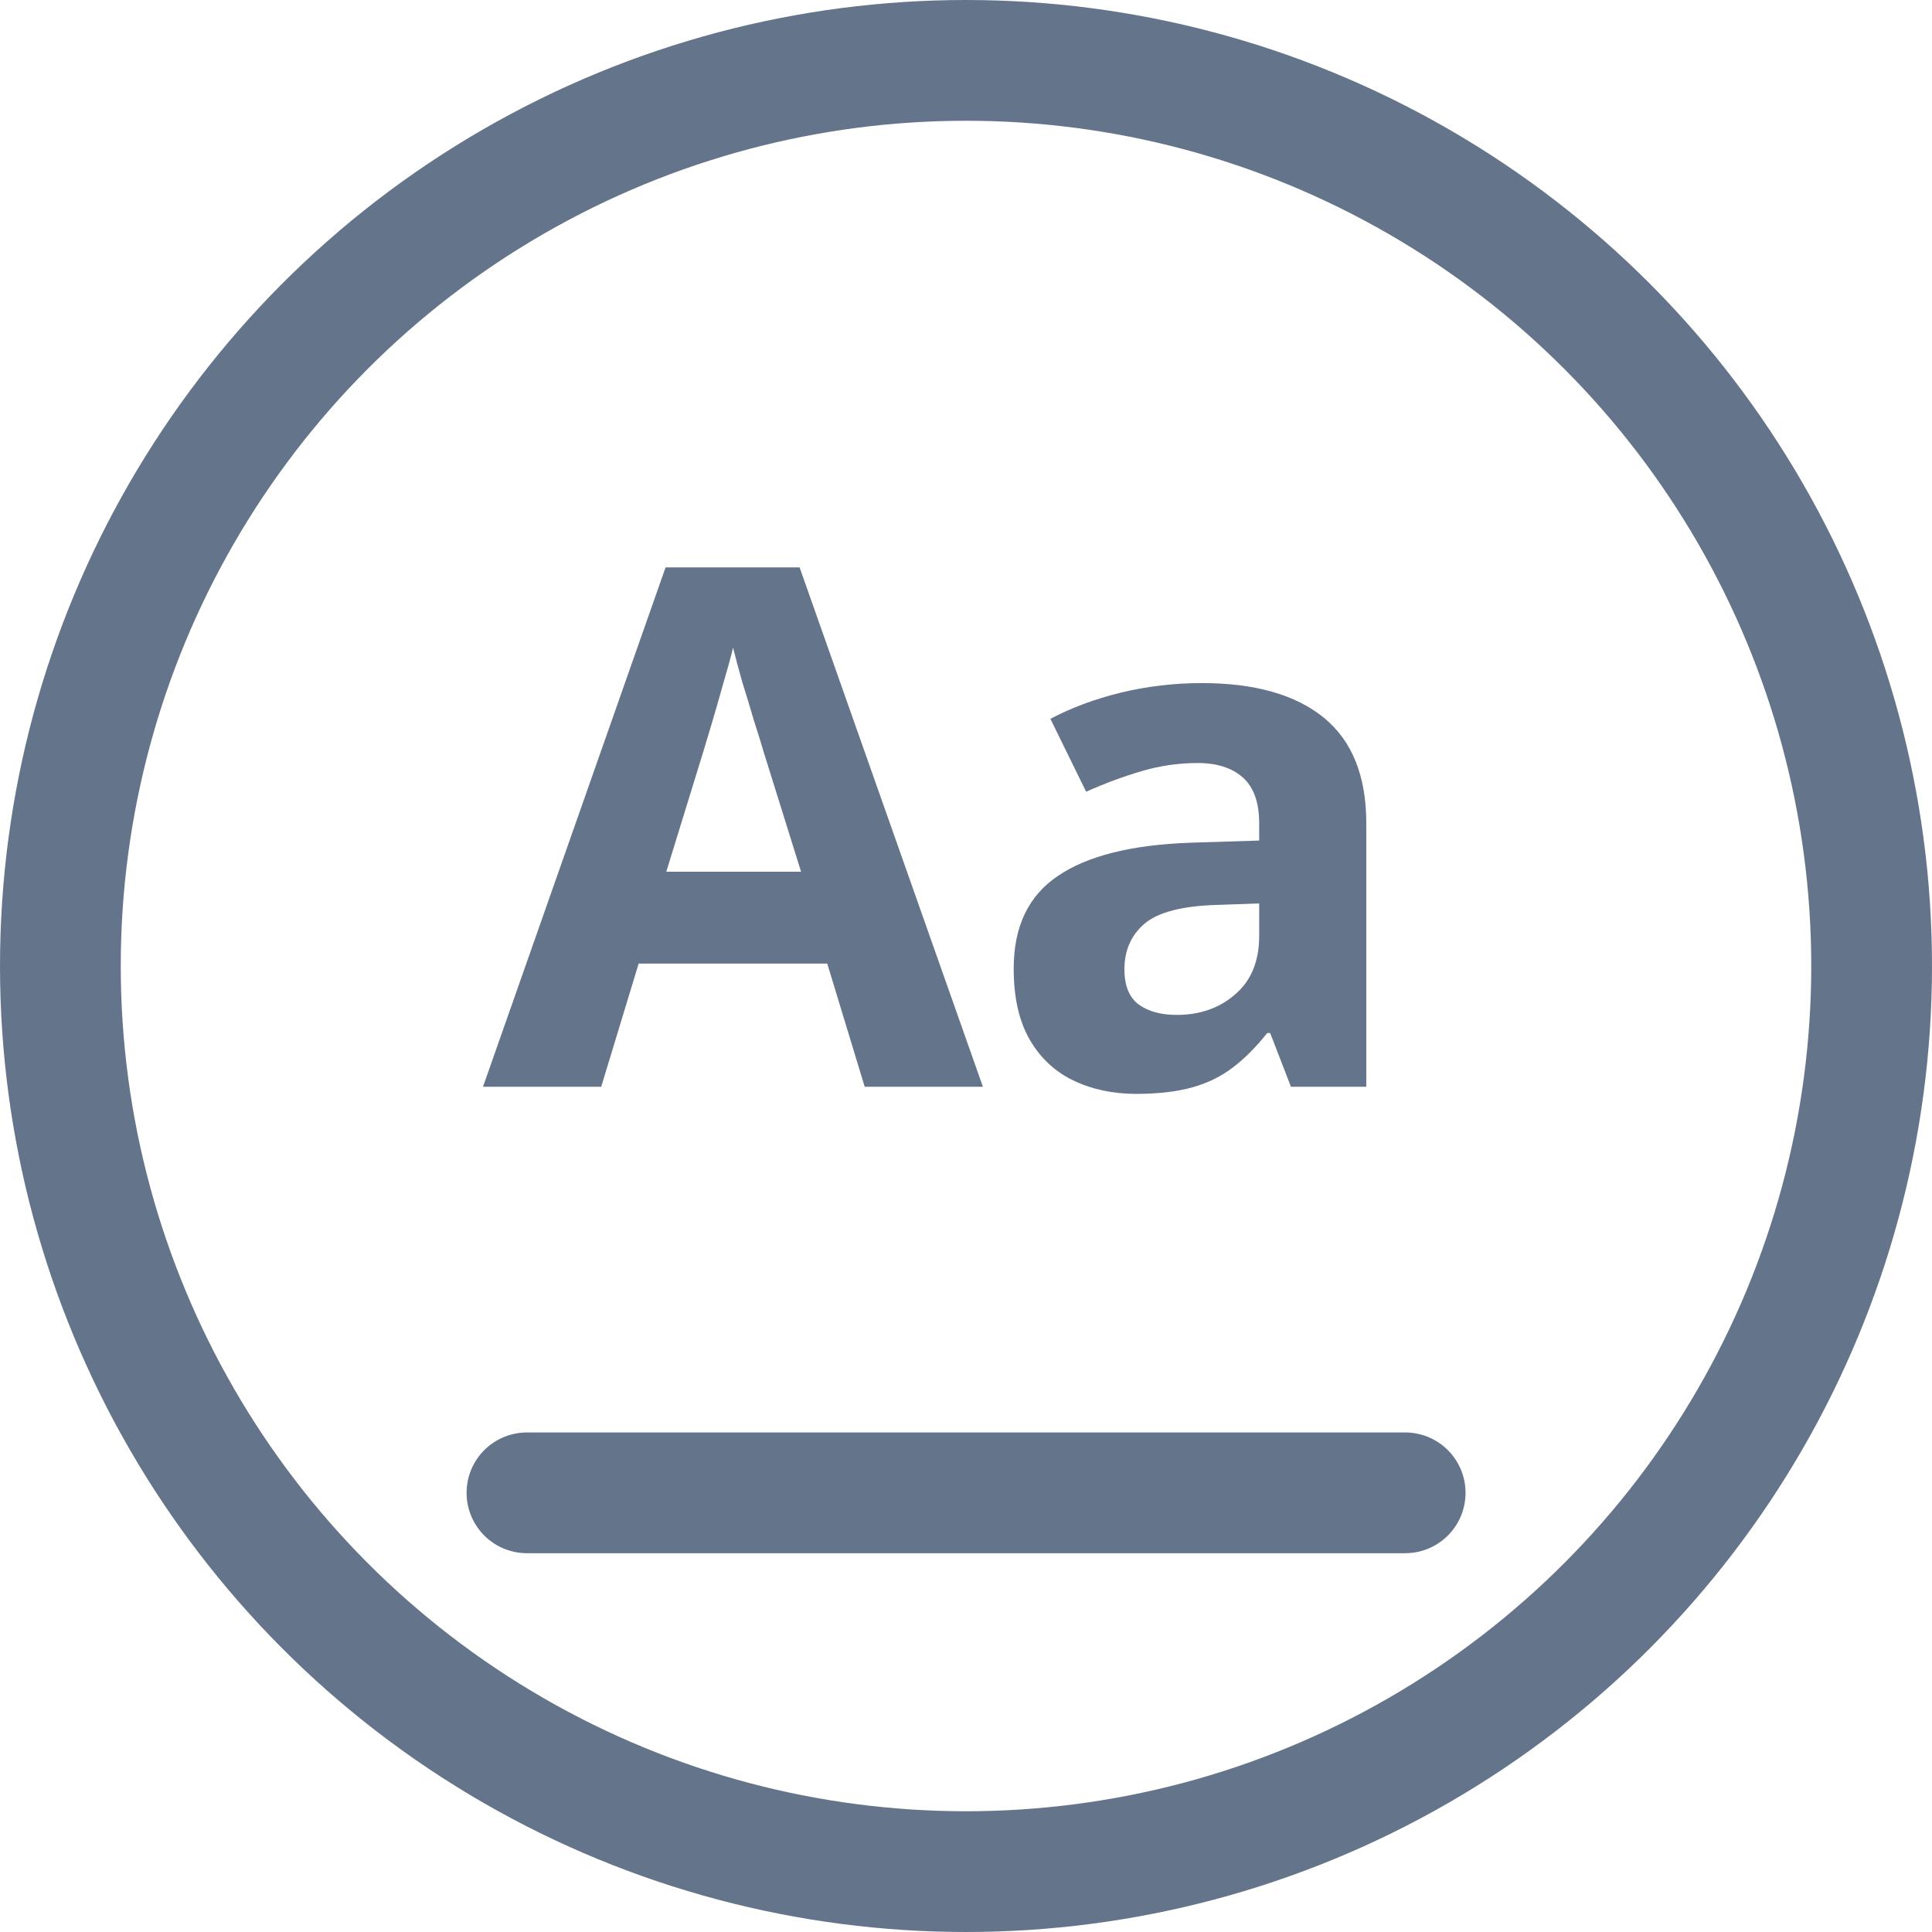<svg width="16" height="16" viewBox="0 0 16 16" fill="none" xmlns="http://www.w3.org/2000/svg">
<path d="M7.161 9L6.851 7.98H5.289L4.979 9H4L5.512 4.699H6.622L8.14 9H7.161ZM6.634 7.219L6.323 6.223C6.304 6.156 6.277 6.071 6.244 5.968C6.213 5.862 6.181 5.756 6.147 5.648C6.116 5.539 6.091 5.444 6.071 5.364C6.052 5.444 6.024 5.544 5.989 5.663C5.956 5.78 5.924 5.892 5.893 5.997C5.861 6.103 5.839 6.178 5.825 6.223L5.518 7.219H6.634ZM9.953 5.657C10.393 5.657 10.729 5.753 10.964 5.944C11.198 6.136 11.315 6.427 11.315 6.817V9H10.691L10.519 8.555H10.495C10.401 8.672 10.306 8.768 10.208 8.842C10.11 8.916 9.998 8.971 9.871 9.006C9.744 9.041 9.59 9.059 9.408 9.059C9.215 9.059 9.041 9.021 8.887 8.947C8.734 8.873 8.614 8.76 8.526 8.607C8.438 8.453 8.395 8.258 8.395 8.021C8.395 7.674 8.517 7.418 8.761 7.254C9.005 7.088 9.371 6.996 9.859 6.979L10.428 6.961V6.817C10.428 6.646 10.383 6.52 10.293 6.439C10.203 6.359 10.078 6.319 9.918 6.319C9.76 6.319 9.604 6.342 9.452 6.387C9.3 6.432 9.147 6.488 8.995 6.557L8.699 5.953C8.873 5.861 9.067 5.789 9.282 5.736C9.499 5.684 9.723 5.657 9.953 5.657ZM10.428 7.482L10.082 7.494C9.793 7.502 9.592 7.554 9.479 7.649C9.367 7.745 9.312 7.871 9.312 8.027C9.312 8.164 9.352 8.262 9.432 8.32C9.512 8.377 9.616 8.405 9.745 8.405C9.937 8.405 10.098 8.349 10.229 8.235C10.361 8.122 10.428 7.961 10.428 7.752V7.482Z" fill="#64748B"/>
<circle cx="8" cy="8" r="7.5" stroke="#64748B"/>
<path d="M4.364 12.363H11.637" stroke="#64748B" stroke-linecap="round"/>
</svg>
